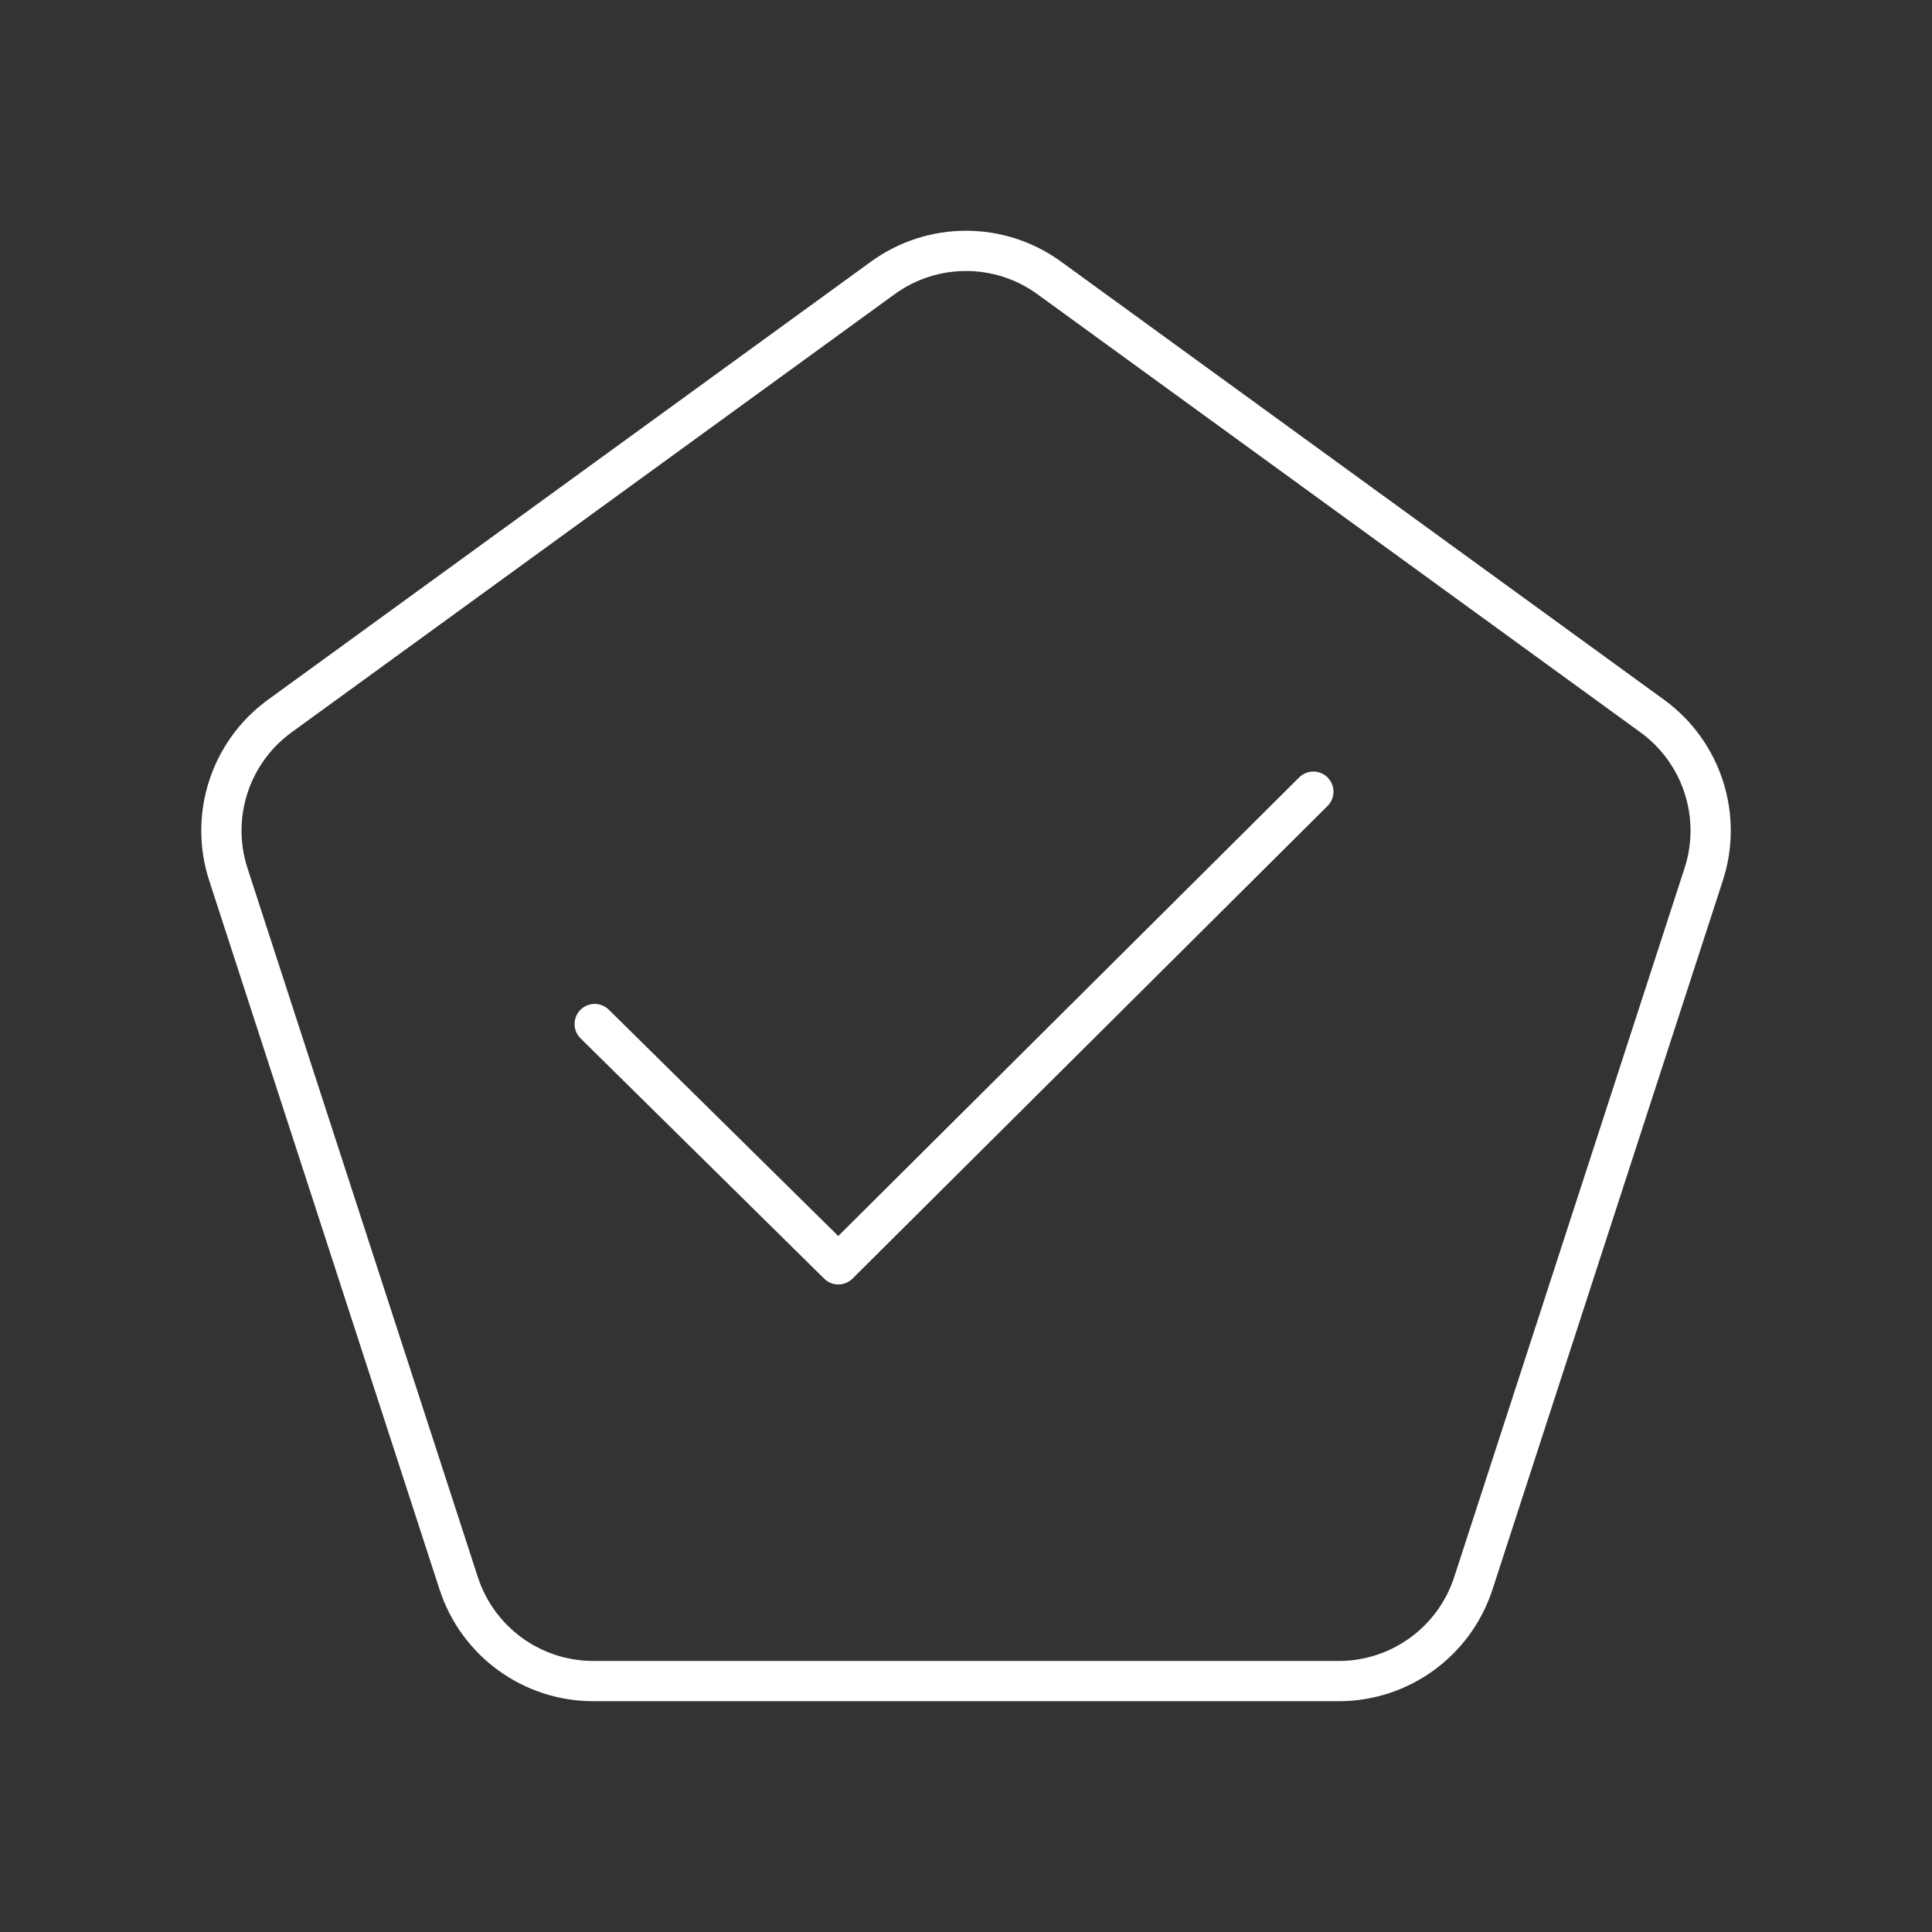 <?xml version="1.0" encoding="UTF-8"?><svg id="b" xmlns="http://www.w3.org/2000/svg" viewBox="0 0 48 48"><rect x="0" y="0" width="48" height="48" fill="#333333" stroke="none"/><defs><style>.c{fill:none;stroke:#fff;stroke-linecap:round;stroke-linejoin:round;}</style></defs><path class="c" d="M21.933,6.905l-14.982,10.885c-1.233.896-1.749,2.483-1.278,3.933l5.723,17.613c.471,1.449,1.821,2.43,3.345,2.43h18.519c1.524,0,2.874-.981,3.345-2.43l5.723-17.613c.471-1.449-.045-3.037-1.278-3.933l-14.982-10.885c-1.233-.896-2.902-.896-4.135,0Z"/><polyline class="c" points="14.775 25.442 20.828 31.412 32.63 19.669"/></svg>
